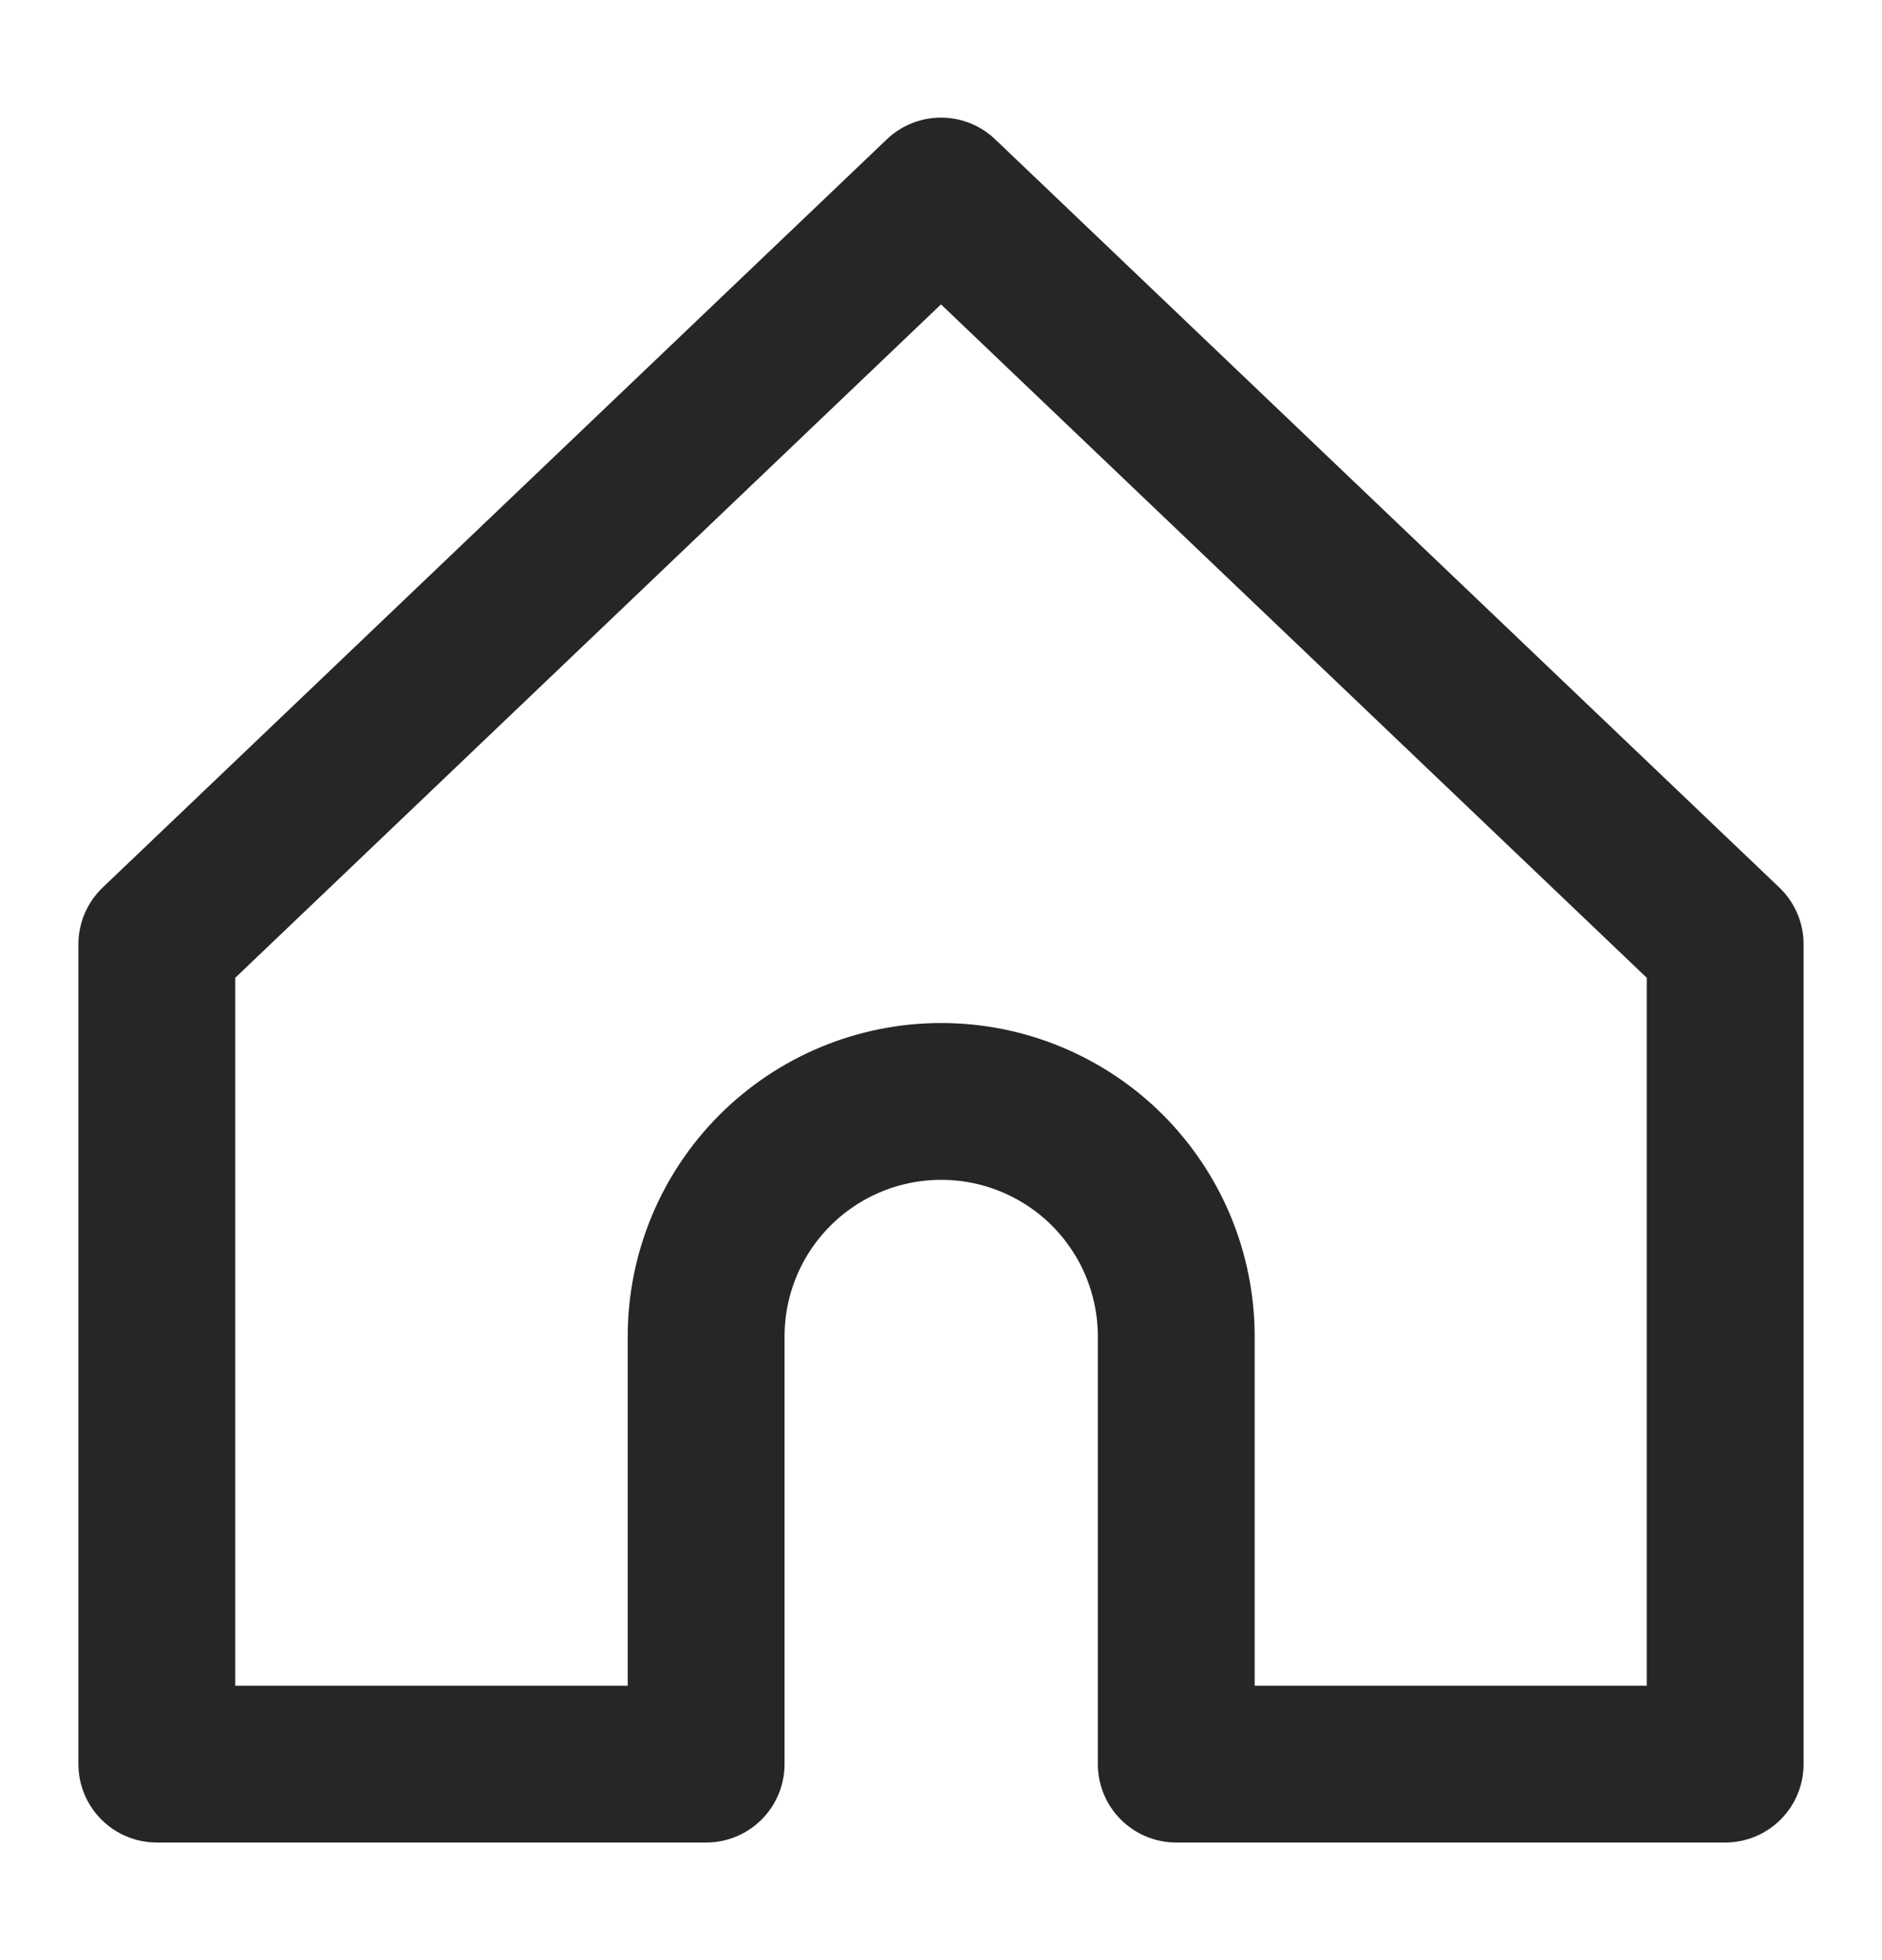 <svg width="24" height="25" viewBox="0 0 24 25" fill="none" xmlns="http://www.w3.org/2000/svg">
<path d="M9.005 17.045C9.005 16.25 9.321 15.488 9.883 14.926C10.445 14.364 11.207 14.048 12.002 14.048C12.396 14.048 12.786 14.125 13.149 14.276C13.513 14.426 13.843 14.647 14.122 14.925C14.4 15.204 14.621 15.534 14.772 15.898C14.922 16.262 15 16.651 15 17.045V22.5H22V12.043L12 2.5L2 12.043V22.5H9.005V17.045Z" stroke="#262626" stroke-width="2" stroke-linejoin="round"/>
</svg>
